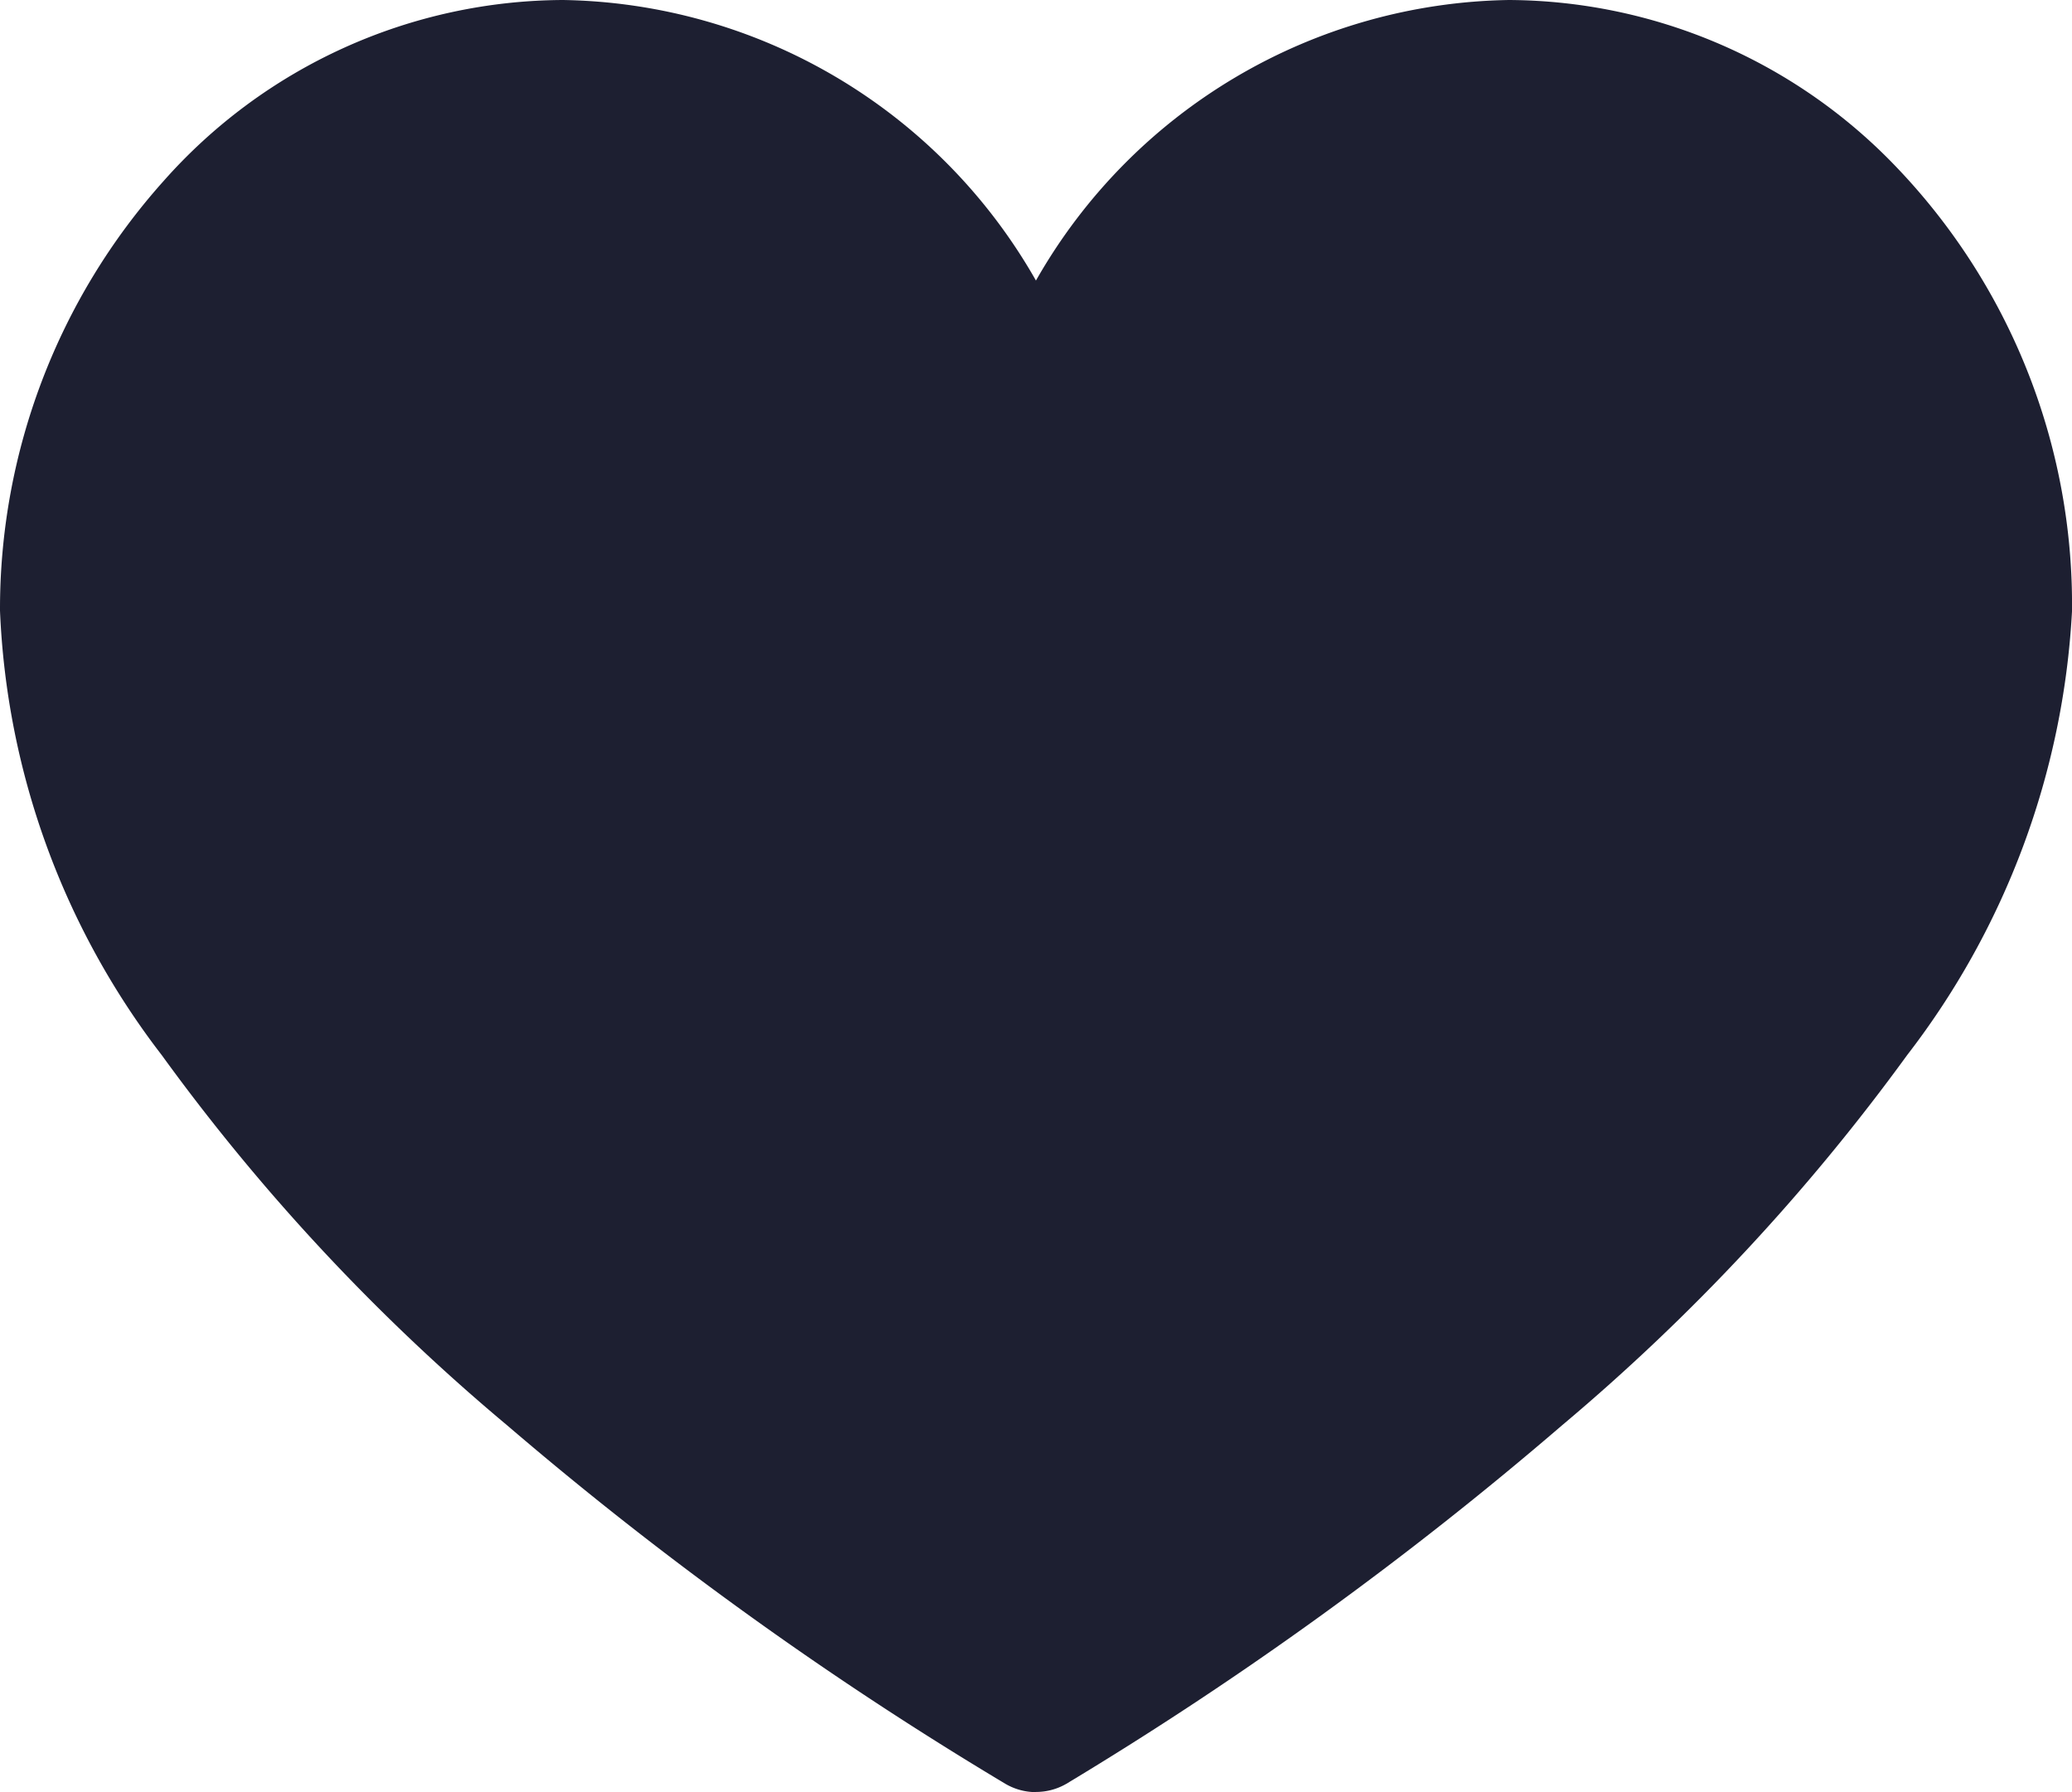 <svg xmlns="http://www.w3.org/2000/svg" width="23.125" height="20" viewBox="0 0 23.125 20">
  <path id="heart_10_" data-name="heart (10)" d="M11.563,54.594a.677.677,0,0,1-.339-.091,40.459,40.459,0,0,1-5.561-4,22.939,22.939,0,0,1-3.857-4.133A8.718,8.718,0,0,1,0,41.409a7.16,7.16,0,0,1,1.826-4.795,5.986,5.986,0,0,1,4.457-2.02,6.184,6.184,0,0,1,5.279,3.131,6.184,6.184,0,0,1,5.279-3.131,6.02,6.02,0,0,1,4.284,1.823,7.058,7.058,0,0,1,2,5,8.887,8.887,0,0,1-1.84,4.952A23.235,23.235,0,0,1,17.434,50.5a40.6,40.6,0,0,1-5.531,4,.678.678,0,0,1-.341.092Z" transform="translate(0 -34.594)" fill="#1d1f31"/>
</svg>
